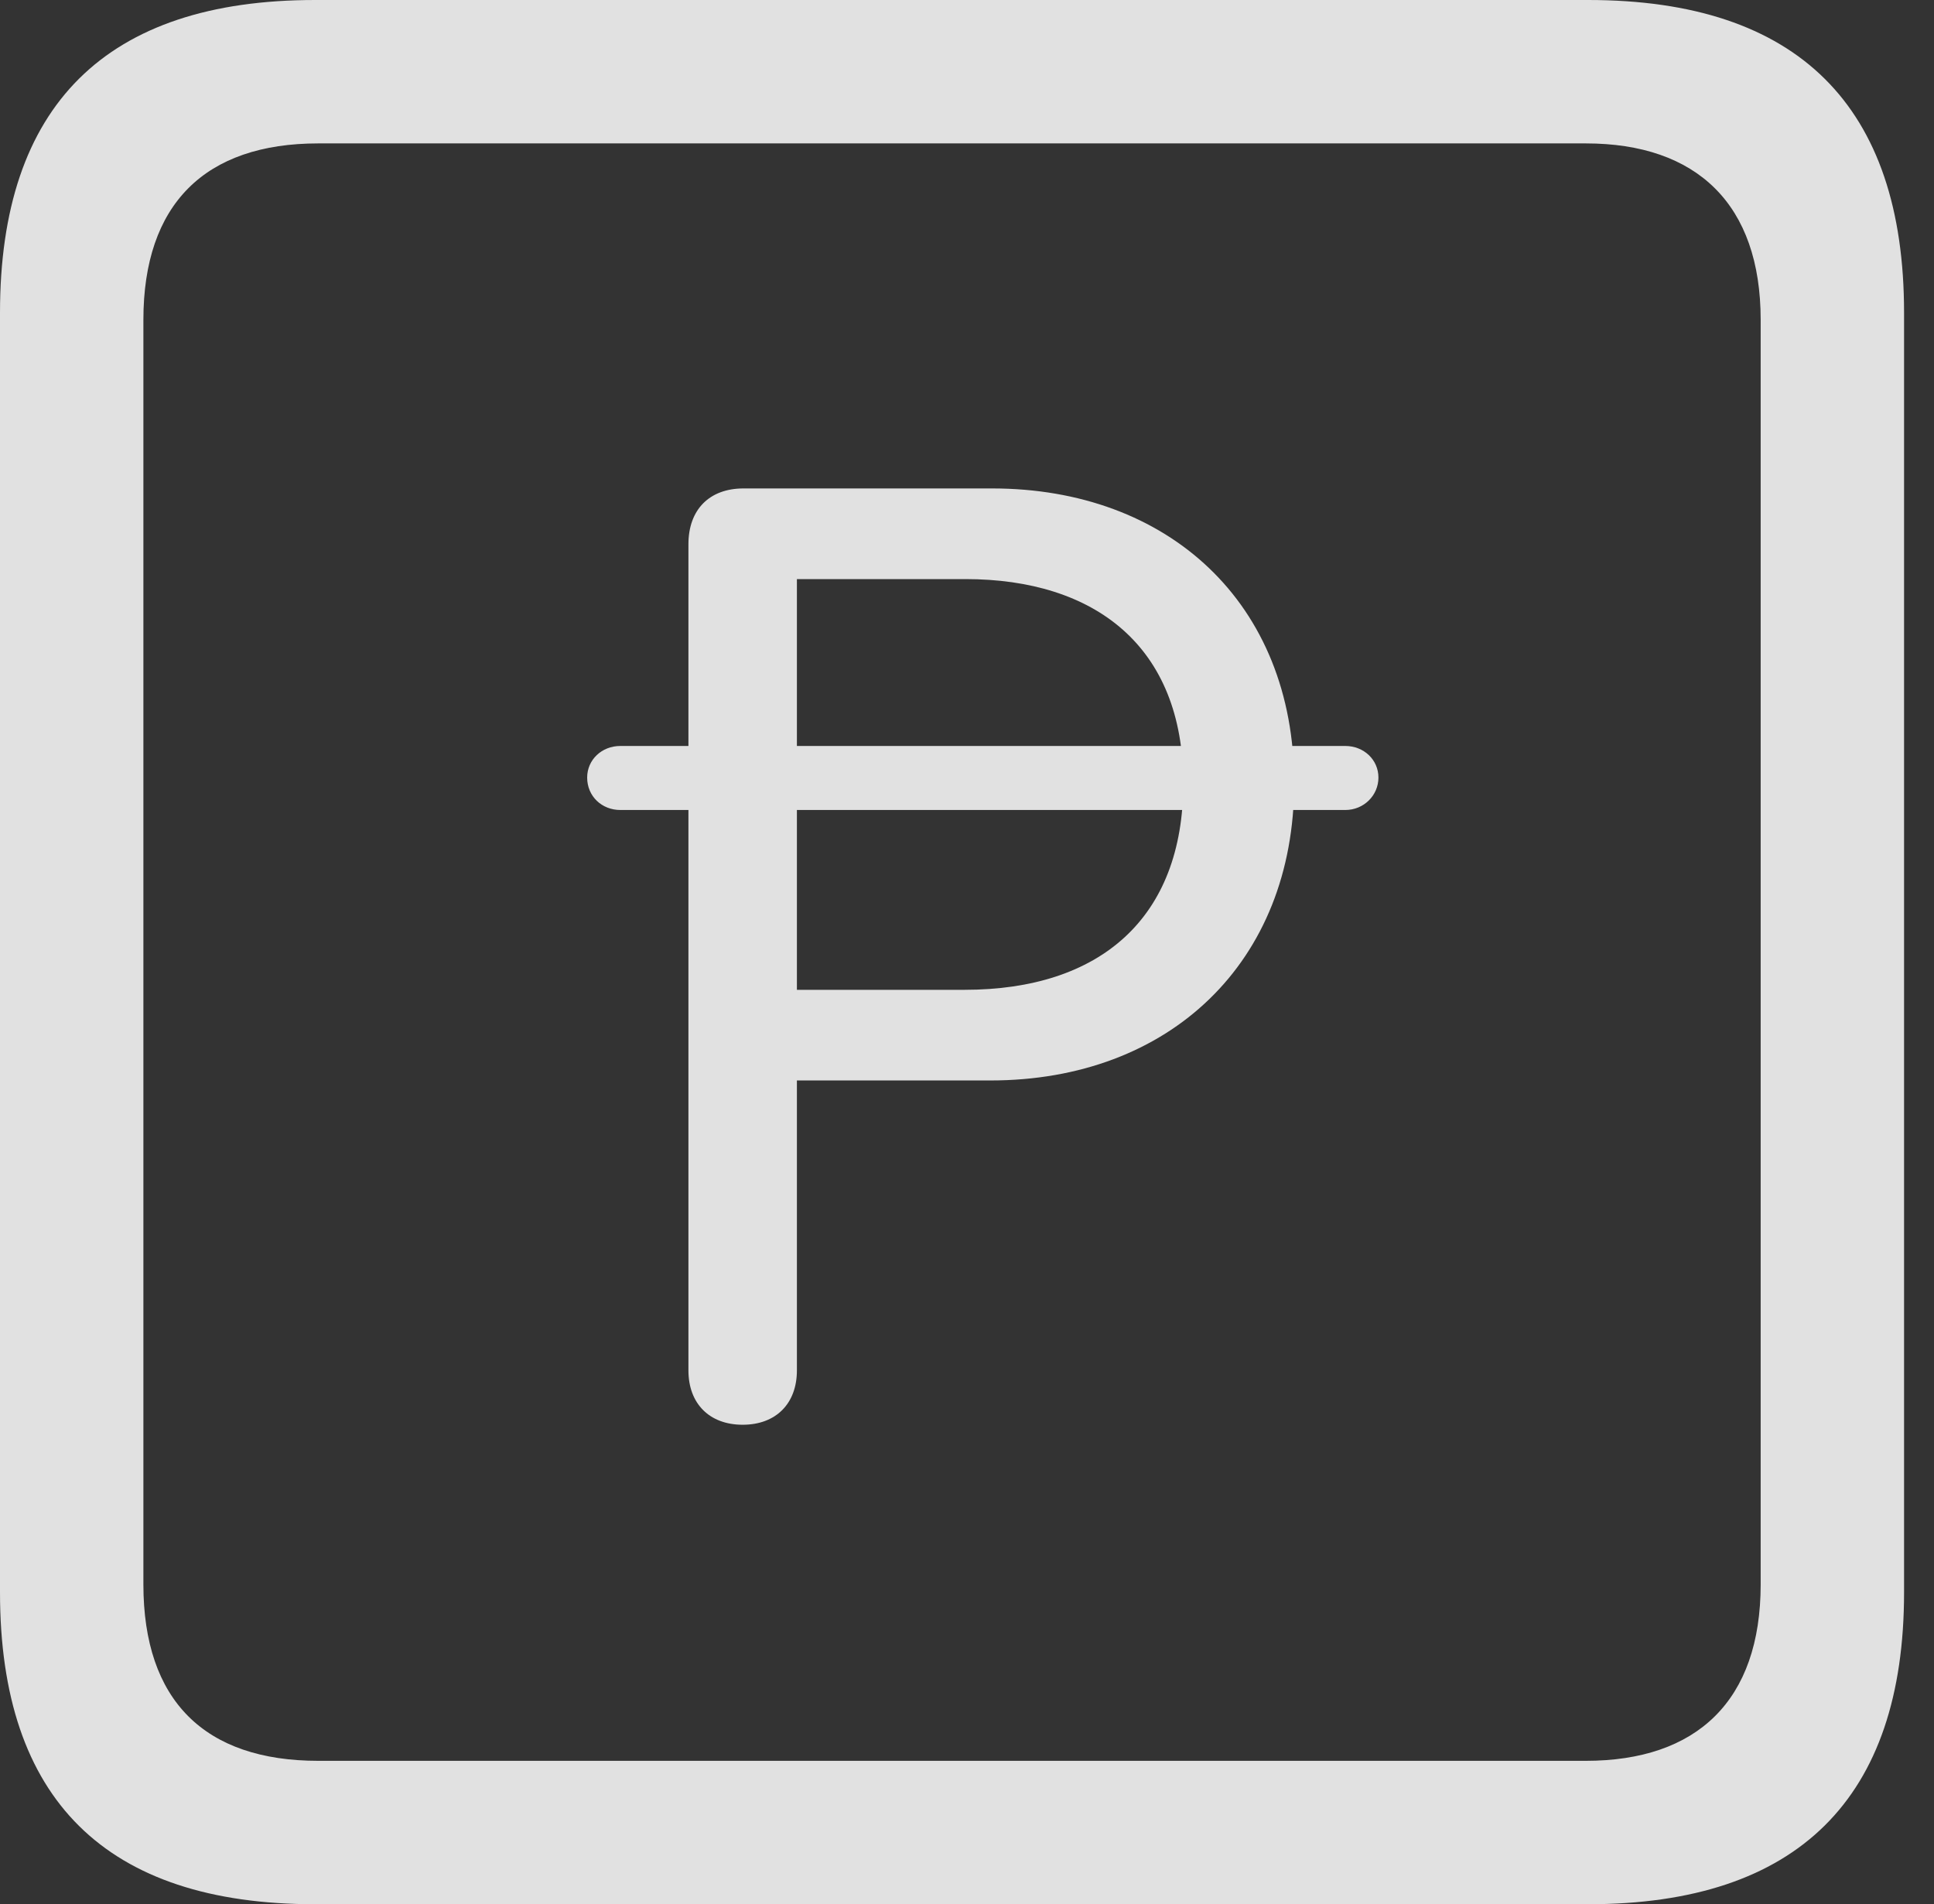 <?xml version="1.0" encoding="UTF-8"?>
<!--Generator: Apple Native CoreSVG 326-->
<!DOCTYPE svg
PUBLIC "-//W3C//DTD SVG 1.1//EN"
       "http://www.w3.org/Graphics/SVG/1.1/DTD/svg11.dtd">
<svg version="1.1" xmlns="http://www.w3.org/2000/svg" xmlns:xlink="http://www.w3.org/1999/xlink" viewBox="0 0 23.32 22.959">
 <rect x="0" y="0" width="23.32" height="22.959" fill="#333333" stroke="none"/>
 <g>
  <rect height="22.959" opacity="0" width="23.32" x="0" y="0"/>
  <path d="M3.799 22.959L19.15 22.959C21.68 22.959 22.959 21.68 22.959 19.199L22.959 3.77C22.959 1.279 21.68 0 19.15 0L3.799 0C1.279 0 0 1.27 0 3.77L0 19.199C0 21.699 1.279 22.959 3.799 22.959ZM3.838 21.23C2.471 21.23 1.729 20.508 1.729 19.102L1.729 3.857C1.729 2.461 2.471 1.729 3.838 1.729L19.121 1.729C20.459 1.729 21.23 2.461 21.23 3.857L21.23 19.102C21.23 20.508 20.459 21.23 19.121 21.23Z" fill="white" fill-opacity="0.85"/>
  <path d="M8.955 17.178C9.355 17.178 9.609 16.924 9.609 16.523L9.609 13.027L11.943 13.027C14.102 13.027 15.605 11.602 15.605 9.443C15.605 7.266 14.082 5.889 11.963 5.889L8.965 5.889C8.555 5.889 8.301 6.143 8.301 6.562L8.301 16.523C8.301 16.924 8.555 17.178 8.955 17.178ZM9.609 11.934L9.609 6.982L11.641 6.982C13.203 6.982 14.268 7.793 14.268 9.443C14.268 11.074 13.262 11.934 11.631 11.934ZM7.08 9.375C7.08 9.6 7.256 9.766 7.48 9.766L16.221 9.766C16.445 9.766 16.621 9.59 16.621 9.375C16.621 9.16 16.445 8.994 16.221 8.994L7.48 8.994C7.256 8.994 7.08 9.16 7.08 9.375Z" fill="white" fill-opacity="0.85"/>
 </g>
</svg>
